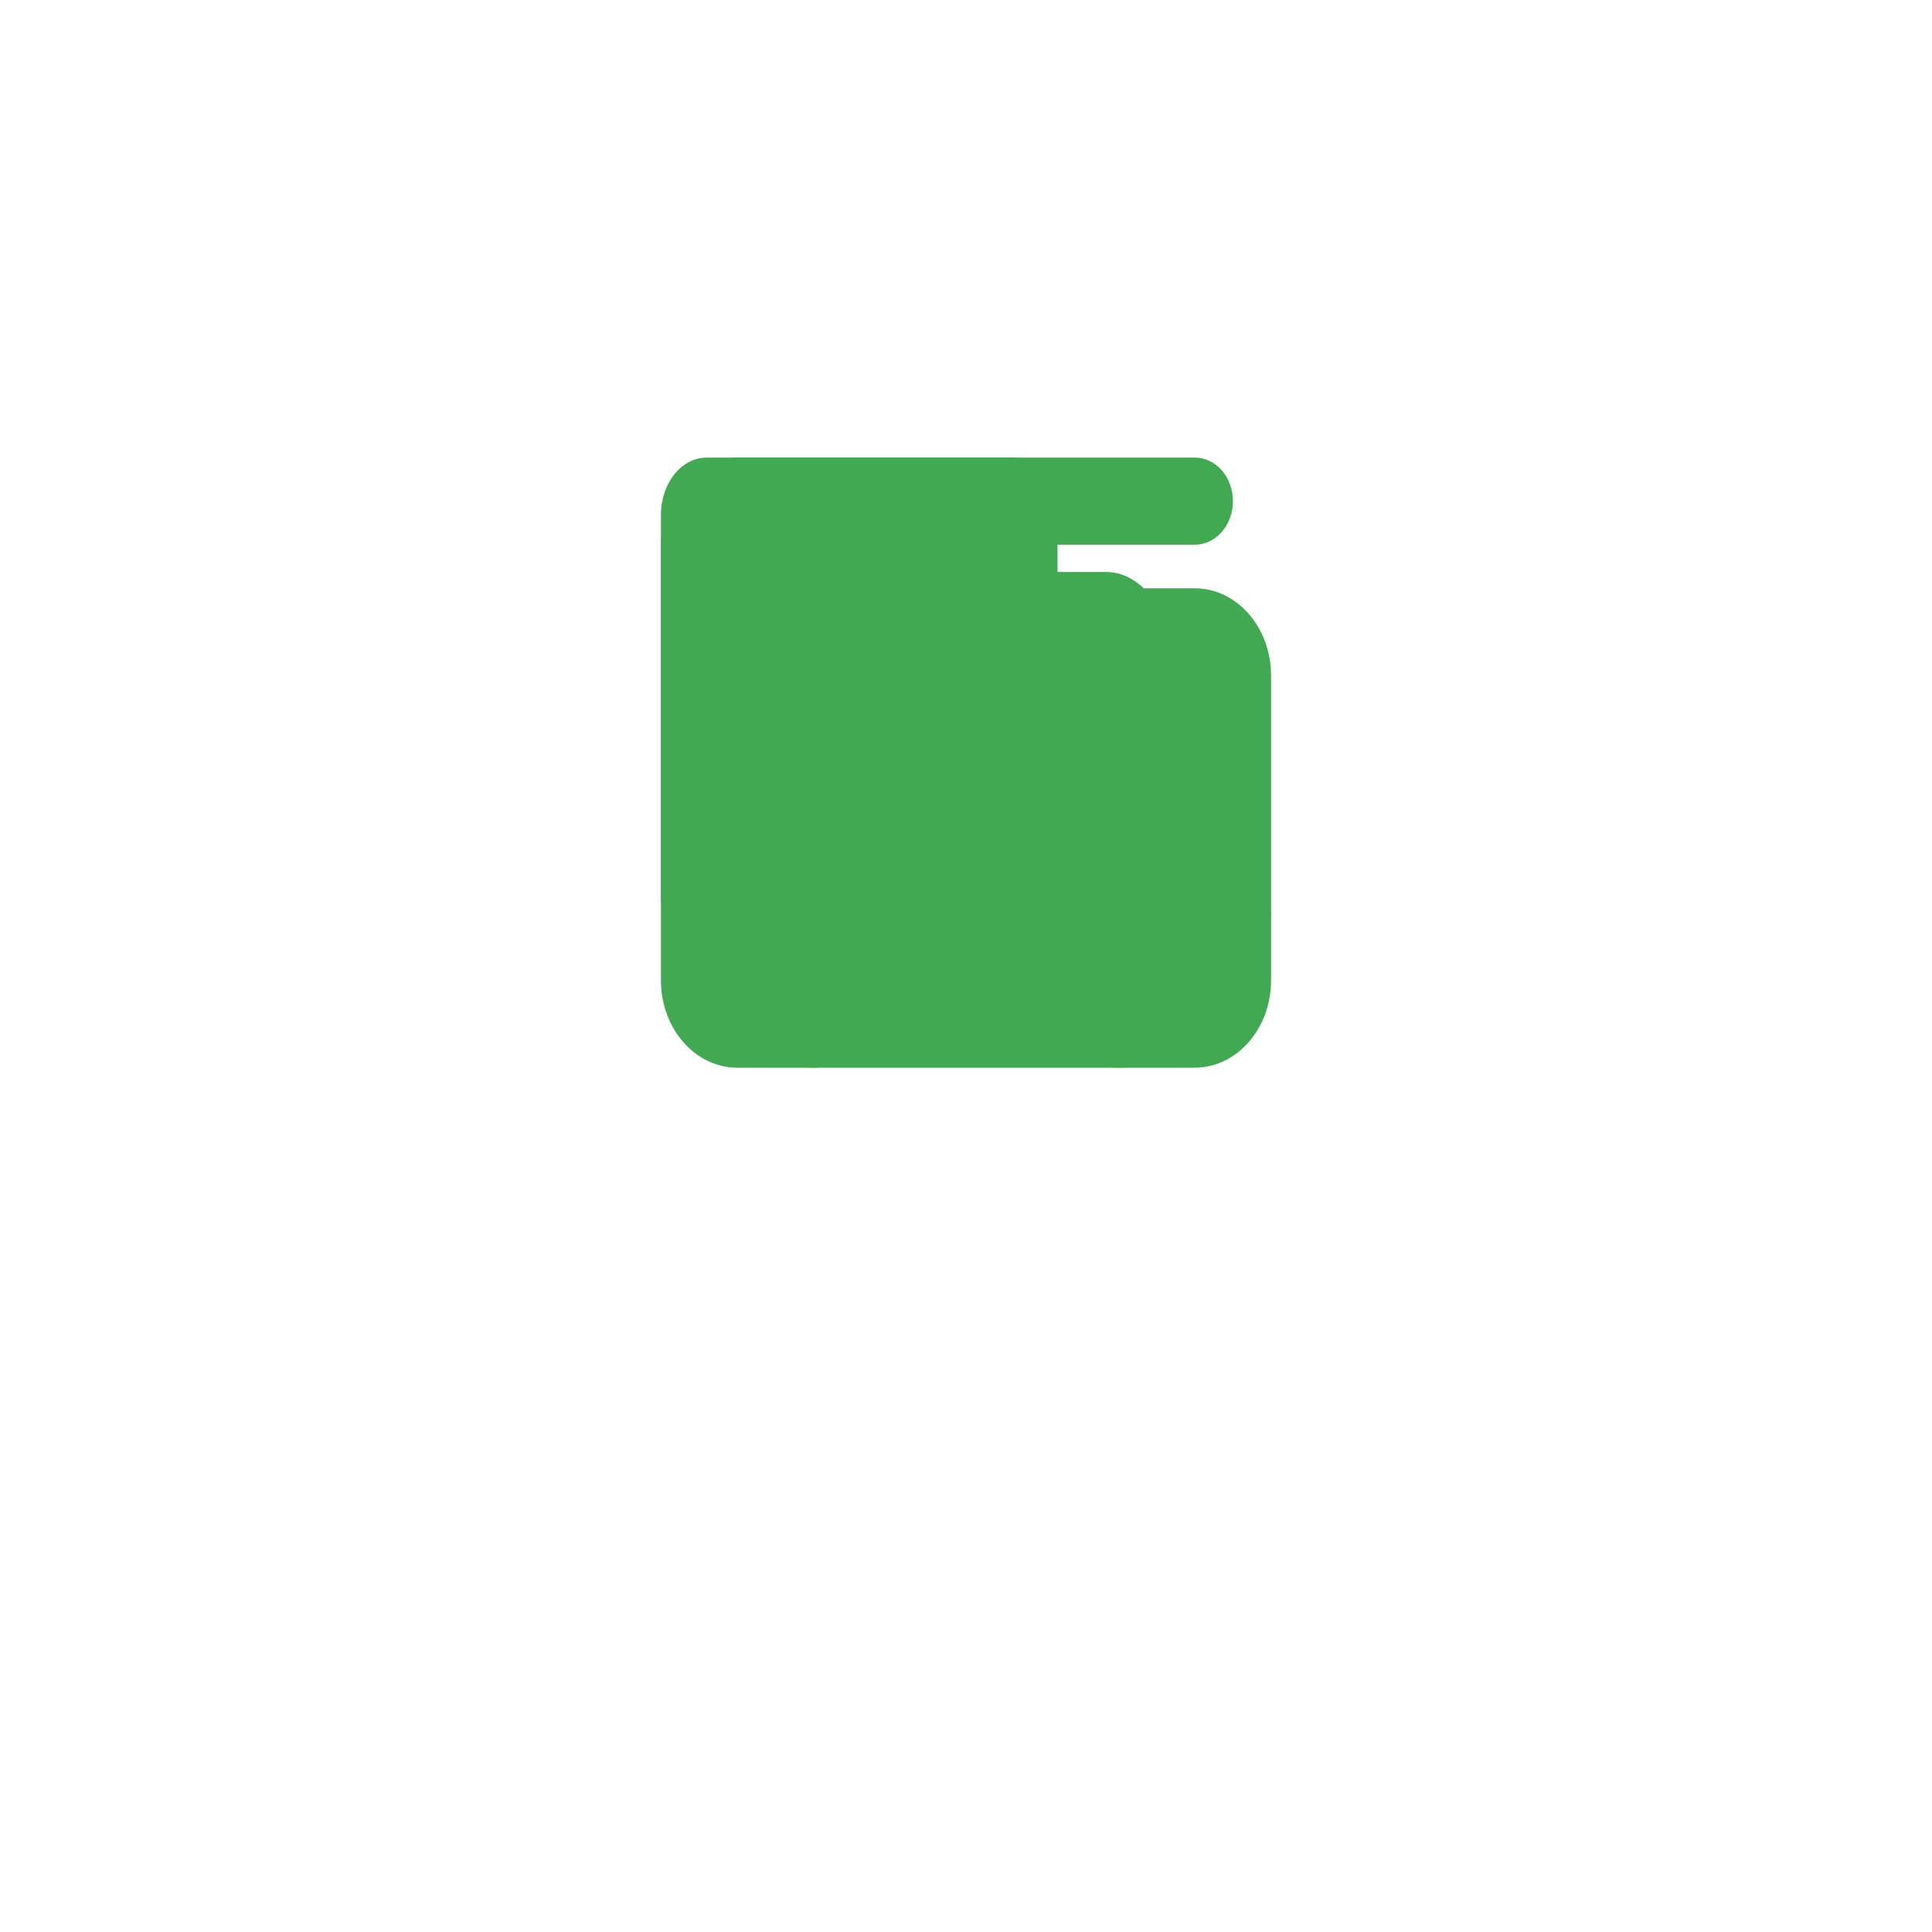 <svg width="38" height="38" viewBox="0 0 38 38" fill="none" xmlns="http://www.w3.org/2000/svg">
<g filter="url(#filter0_d_180_4772)">
<circle cx="19" cy="15" r="15" fill="white"/>
</g>
<path d="M13.9 9C13.403 9 13 9.504 13 10.125V17.625C13 18.246 13.403 18.75 13.9 18.75H14.2C14.2 19.992 15.006 21 16 21C16.994 21 17.8 19.992 17.8 18.75H20.2C20.2 19.992 21.006 21 22 21C22.994 21 23.8 19.992 23.8 18.75H24.4C24.732 18.75 25 18.415 25 18C25 17.585 24.732 17.25 24.4 17.25V15.75V15V14.562C24.4 14.163 24.274 13.781 24.049 13.5L22.6 11.688C22.375 11.407 22.069 11.25 21.751 11.25H20.8V10.125C20.8 9.504 20.397 9 19.9 9H13.9ZM20.8 12.75H21.751L23.2 14.562V15H20.8V12.75ZM15.1 18.75C15.1 18.452 15.195 18.166 15.364 17.954C15.532 17.744 15.761 17.625 16 17.625C16.239 17.625 16.468 17.744 16.636 17.954C16.805 18.166 16.9 18.452 16.9 18.75C16.9 19.048 16.805 19.334 16.636 19.546C16.468 19.756 16.239 19.875 16 19.875C15.761 19.875 15.532 19.756 15.364 19.546C15.195 19.334 15.1 19.048 15.1 18.75ZM22 17.625C22.239 17.625 22.468 17.744 22.636 17.954C22.805 18.166 22.9 18.452 22.9 18.75C22.9 19.048 22.805 19.334 22.636 19.546C22.468 19.756 22.239 19.875 22 19.875C21.761 19.875 21.532 19.756 21.364 19.546C21.195 19.334 21.1 19.048 21.1 18.75C21.1 18.452 21.195 18.166 21.364 17.954C21.532 17.744 21.761 17.625 22 17.625Z" fill="#42A953"/>
<path d="M14.5 9C13.673 9 13 9.769 13 10.714V19.286C13 20.231 13.673 21 14.5 21H23.5C24.327 21 25 20.231 25 19.286V13.286C25 12.34 24.327 11.571 23.5 11.571H14.875C14.669 11.571 14.5 11.379 14.5 11.143C14.5 10.907 14.669 10.714 14.875 10.714H23.5C23.915 10.714 24.25 10.331 24.25 9.857C24.25 9.383 23.915 9 23.5 9H14.5ZM22.75 15.429C22.949 15.429 23.14 15.519 23.28 15.68C23.421 15.84 23.5 16.058 23.5 16.286C23.5 16.513 23.421 16.731 23.28 16.892C23.14 17.053 22.949 17.143 22.75 17.143C22.551 17.143 22.36 17.053 22.22 16.892C22.079 16.731 22 16.513 22 16.286C22 16.058 22.079 15.84 22.22 15.68C22.36 15.519 22.551 15.429 22.75 15.429Z" fill="#42A953"/>
<defs>
<filter id="filter0_d_180_4772" x="0" y="0" width="38" height="38" filterUnits="userSpaceOnUse" color-interpolation-filters="sRGB">
<feFlood flood-opacity="0" result="BackgroundImageFix"/>
<feColorMatrix in="SourceAlpha" type="matrix" values="0 0 0 0 0 0 0 0 0 0 0 0 0 0 0 0 0 0 127 0" result="hardAlpha"/>
<feOffset dy="4"/>
<feGaussianBlur stdDeviation="2"/>
<feComposite in2="hardAlpha" operator="out"/>
<feColorMatrix type="matrix" values="0 0 0 0 0 0 0 0 0 0 0 0 0 0 0 0 0 0 0.25 0"/>
<feBlend mode="normal" in2="BackgroundImageFix" result="effect1_dropShadow_180_4772"/>
<feBlend mode="normal" in="SourceGraphic" in2="effect1_dropShadow_180_4772" result="shape"/>
</filter>
</defs>
</svg>
